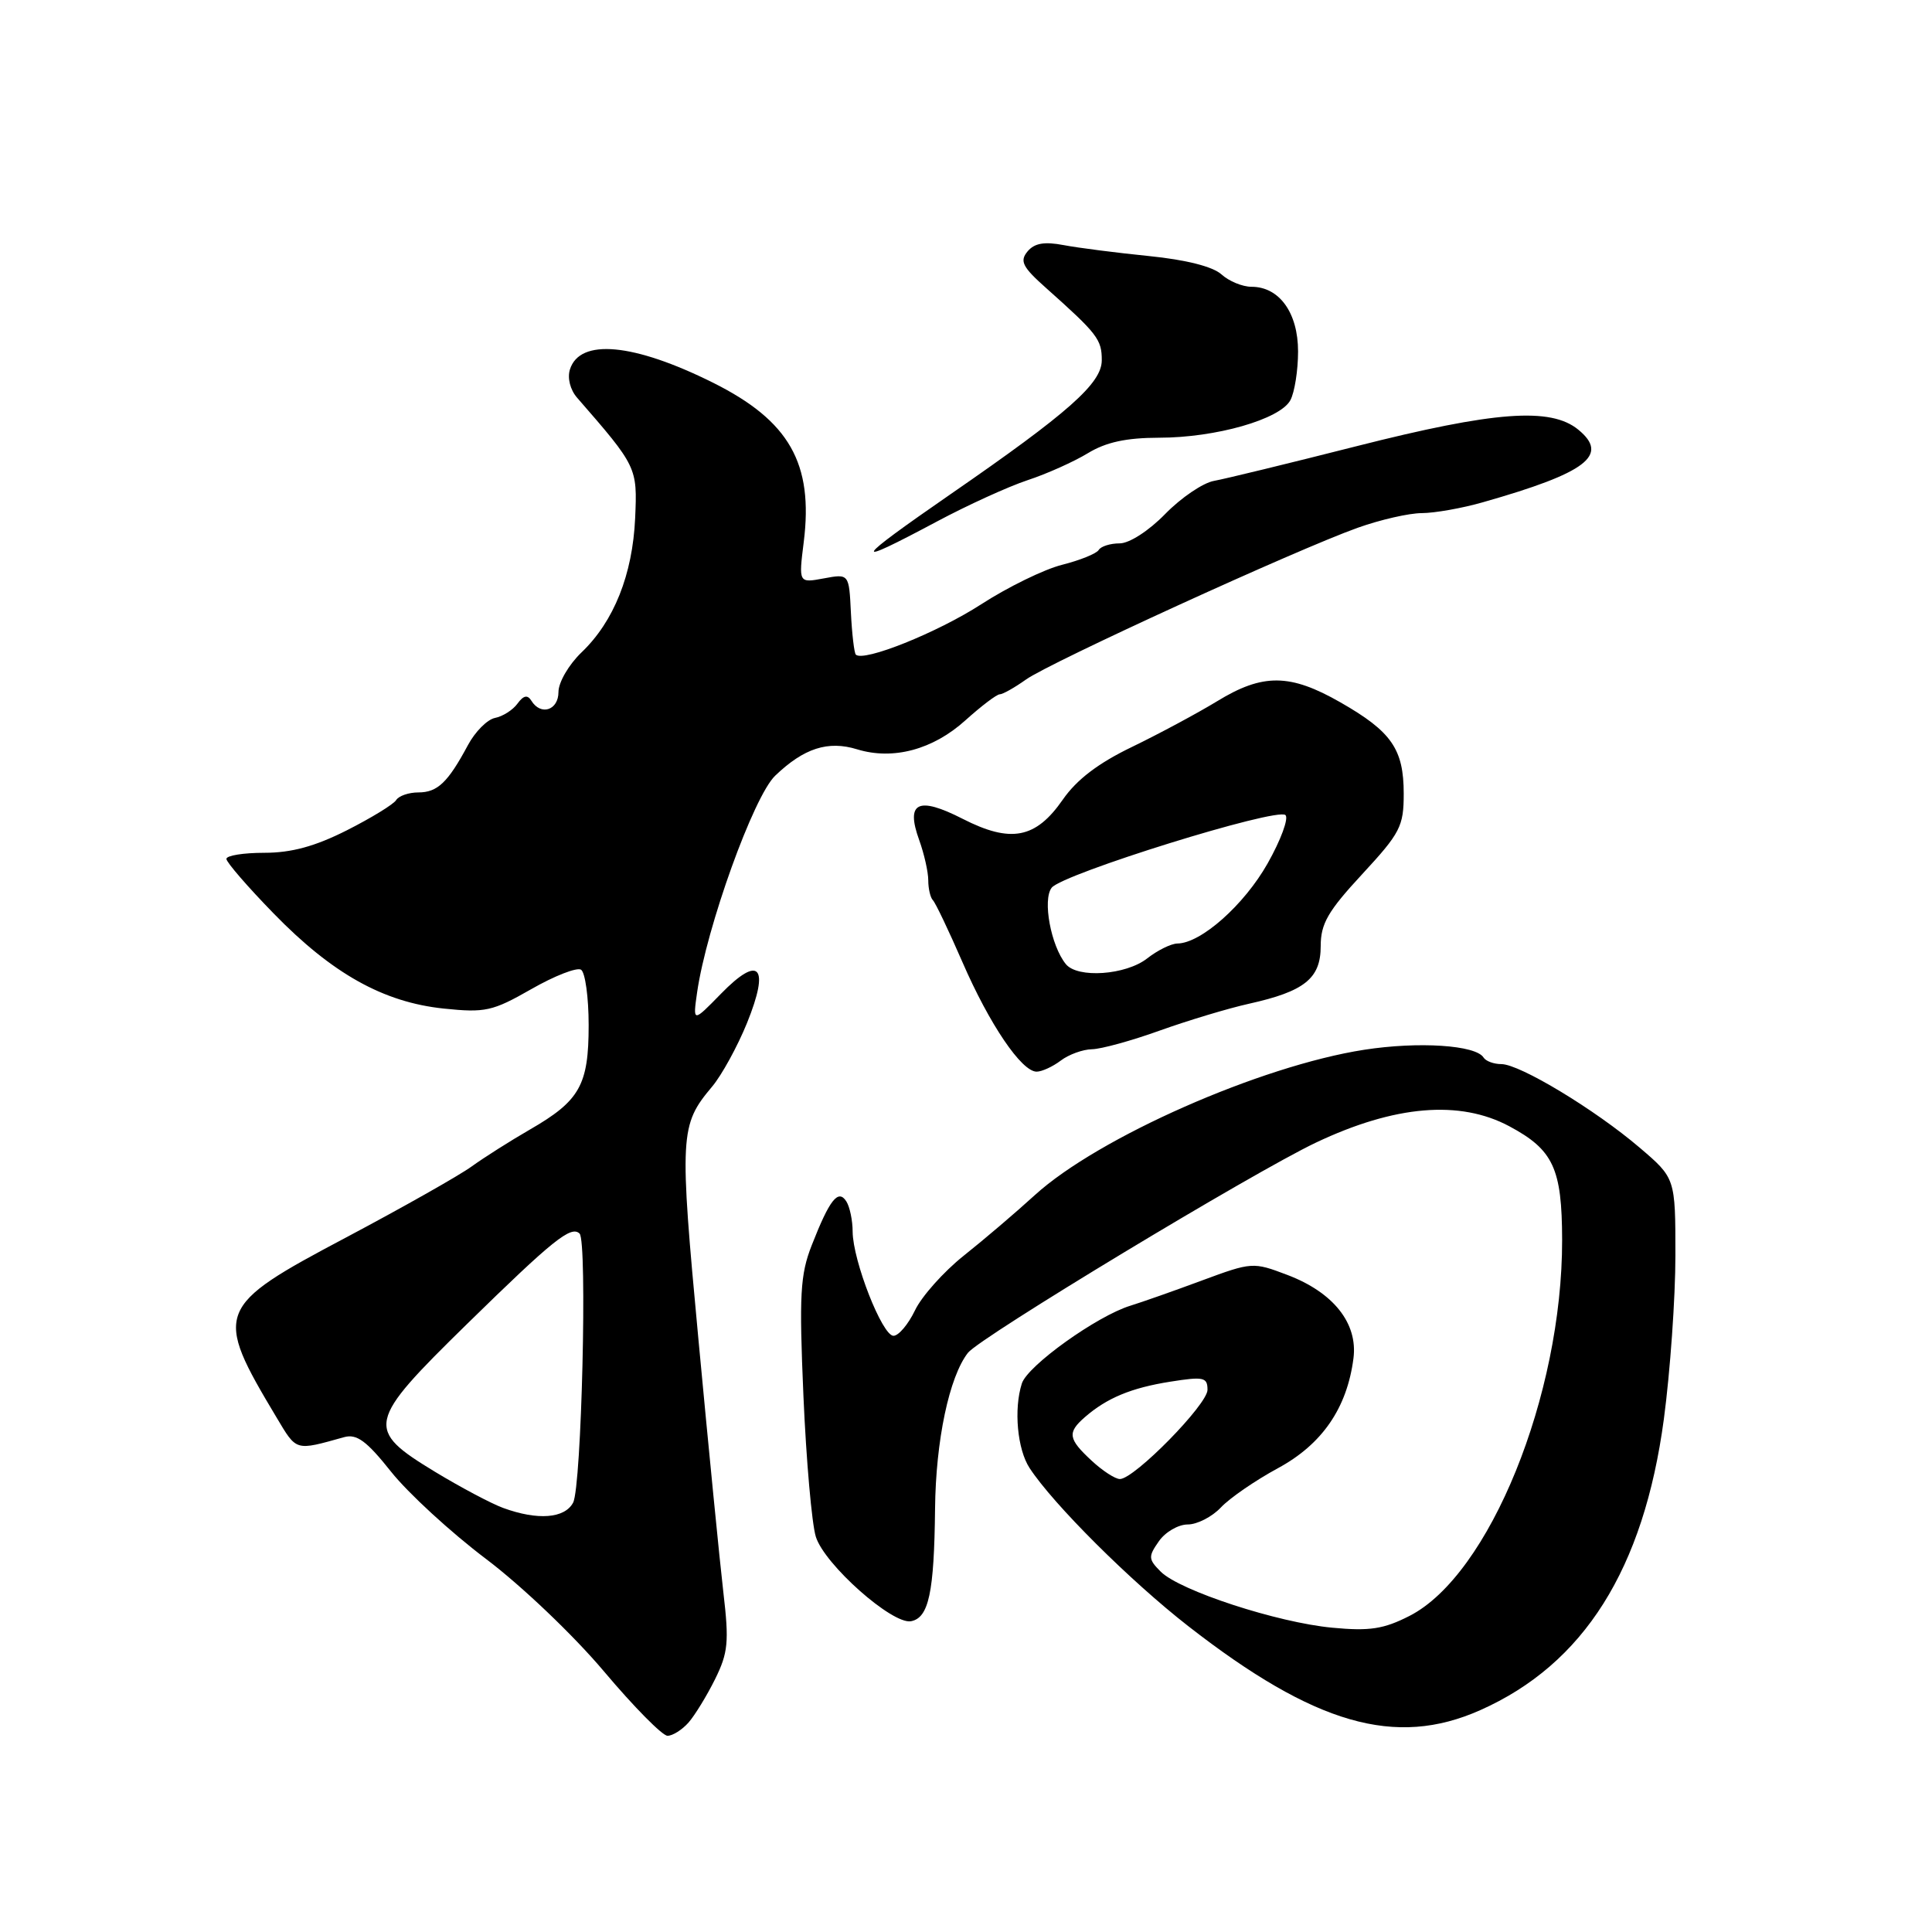 <?xml version="1.0" encoding="UTF-8" standalone="no"?>
<!DOCTYPE svg PUBLIC "-//W3C//DTD SVG 1.1//EN" "http://www.w3.org/Graphics/SVG/1.1/DTD/svg11.dtd" >
<svg xmlns="http://www.w3.org/2000/svg" xmlns:xlink="http://www.w3.org/1999/xlink" version="1.1" viewBox="0 0 256 256">
 <g >
 <path fill="currentColor"
d=" M 91.23 228.25 C 92.07 227.29 93.66 224.70 94.75 222.50 C 96.48 219.00 96.62 217.57 95.85 211.00 C 95.37 206.88 93.89 191.86 92.56 177.63 C 90.00 150.27 90.07 149.09 94.36 143.98 C 95.63 142.47 97.71 138.68 98.98 135.56 C 102.03 128.03 100.63 126.45 95.53 131.68 C 91.80 135.50 91.80 135.50 92.37 131.50 C 93.61 122.89 99.86 105.50 102.72 102.78 C 106.53 99.13 109.72 98.10 113.58 99.29 C 118.34 100.75 123.63 99.33 127.93 95.44 C 130.03 93.55 132.07 92.00 132.47 92.00 C 132.87 92.00 134.43 91.12 135.95 90.04 C 139.13 87.77 171.88 72.79 179.91 69.93 C 182.88 68.87 186.71 67.99 188.41 67.99 C 190.11 67.98 193.75 67.34 196.50 66.55 C 210.24 62.64 213.27 60.33 209.14 56.94 C 205.48 53.93 198.05 54.48 179.76 59.12 C 170.82 61.39 162.31 63.46 160.86 63.72 C 159.40 63.98 156.50 65.95 154.40 68.10 C 152.22 70.34 149.64 72.00 148.36 72.00 C 147.13 72.00 145.87 72.39 145.58 72.88 C 145.28 73.36 143.10 74.24 140.73 74.84 C 138.37 75.43 133.54 77.79 130.00 80.08 C 124.20 83.83 114.42 87.75 113.40 86.74 C 113.19 86.52 112.89 84.02 112.75 81.18 C 112.50 76.02 112.50 76.02 109.16 76.64 C 105.82 77.26 105.82 77.26 106.50 71.82 C 107.80 61.40 104.59 55.76 94.50 50.72 C 83.97 45.47 76.83 44.80 75.52 48.95 C 75.16 50.08 75.55 51.65 76.47 52.70 C 84.41 61.82 84.46 61.92 84.16 68.66 C 83.82 76.14 81.35 82.34 77.06 86.44 C 75.37 88.06 74.00 90.41 74.00 91.69 C 74.00 94.12 71.66 94.88 70.41 92.85 C 69.90 92.03 69.37 92.14 68.57 93.23 C 67.96 94.08 66.61 94.93 65.59 95.13 C 64.57 95.33 62.95 96.96 62.00 98.74 C 59.35 103.68 57.97 105.00 55.44 105.00 C 54.16 105.00 52.83 105.46 52.49 106.02 C 52.14 106.58 49.20 108.38 45.96 110.02 C 41.74 112.15 38.62 113.00 35.03 113.00 C 32.26 113.00 30.00 113.36 30.00 113.81 C 30.00 114.25 32.83 117.52 36.28 121.06 C 44.04 129.03 50.80 132.80 58.79 133.64 C 64.30 134.21 65.26 134.00 70.39 131.07 C 73.46 129.31 76.43 128.15 76.99 128.49 C 77.54 128.84 78.00 132.14 78.00 135.84 C 78.00 143.79 76.83 145.86 70.20 149.68 C 67.62 151.17 64.15 153.37 62.50 154.56 C 60.85 155.76 53.36 159.99 45.86 163.97 C 28.52 173.15 28.26 173.82 36.65 187.83 C 39.34 192.33 39.07 192.25 45.60 190.43 C 47.27 189.97 48.57 190.92 51.82 195.01 C 54.09 197.86 59.74 203.05 64.39 206.56 C 69.12 210.13 76.01 216.70 80.03 221.47 C 83.98 226.16 87.77 230.00 88.45 230.00 C 89.13 230.00 90.38 229.21 91.23 228.25 Z  M 196.13 226.61 C 209.87 220.51 217.80 207.93 220.47 188.04 C 221.31 181.74 222.00 171.97 222.00 166.35 C 222.00 156.11 222.00 156.11 217.25 152.06 C 211.36 147.03 201.37 141.00 198.94 141.00 C 197.94 141.00 196.88 140.61 196.58 140.13 C 195.56 138.48 187.98 137.98 180.76 139.10 C 167.03 141.23 145.53 150.71 137.13 158.35 C 134.59 160.67 130.33 164.30 127.67 166.41 C 125.02 168.53 122.12 171.78 121.24 173.63 C 120.35 175.48 119.07 177.00 118.39 177.00 C 116.90 177.00 113.01 167.06 112.98 163.21 C 112.98 161.72 112.60 159.92 112.15 159.20 C 111.07 157.50 109.93 158.94 107.56 165.00 C 106.03 168.91 105.88 171.54 106.46 185.00 C 106.83 193.53 107.57 201.91 108.10 203.62 C 109.24 207.30 118.25 215.29 120.72 214.82 C 123.07 214.36 123.78 211.03 123.90 199.93 C 123.99 190.86 125.78 182.42 128.26 179.25 C 129.87 177.20 166.01 155.37 174.37 151.40 C 184.81 146.45 193.43 145.72 200.00 149.24 C 205.83 152.36 206.97 154.82 206.99 164.29 C 207.02 184.90 197.35 208.72 186.76 214.12 C 183.35 215.86 181.49 216.15 176.54 215.68 C 169.26 215.00 156.33 210.77 153.81 208.26 C 152.15 206.60 152.13 206.26 153.56 204.22 C 154.41 203.00 156.13 202.00 157.38 202.00 C 158.63 202.00 160.60 200.99 161.77 199.75 C 162.93 198.51 166.33 196.17 169.32 194.55 C 175.19 191.38 178.49 186.58 179.34 179.99 C 179.94 175.35 176.69 171.25 170.57 168.93 C 166.04 167.21 165.89 167.22 159.24 169.68 C 155.53 171.06 151.28 172.55 149.79 173.01 C 145.37 174.36 136.15 180.96 135.40 183.32 C 134.31 186.72 134.80 192.05 136.43 194.53 C 139.58 199.34 149.78 209.50 157.46 215.48 C 174.21 228.52 184.91 231.60 196.13 226.61 Z  M 140.56 140.53 C 141.63 139.72 143.49 139.05 144.69 139.03 C 145.90 139.01 149.95 137.90 153.69 136.55 C 157.44 135.21 162.75 133.61 165.50 133.00 C 172.87 131.36 175.00 129.65 175.00 125.36 C 175.00 122.39 175.96 120.73 180.50 115.83 C 185.55 110.37 186.00 109.50 186.00 105.17 C 186.00 99.26 184.39 96.94 177.62 93.07 C 170.93 89.24 167.33 89.21 161.27 92.92 C 158.64 94.52 153.57 97.24 150.00 98.97 C 145.53 101.12 142.67 103.30 140.83 105.95 C 137.24 111.12 133.95 111.76 127.56 108.50 C 121.64 105.48 119.98 106.29 121.80 111.32 C 122.46 113.15 123.00 115.55 123.00 116.65 C 123.00 117.76 123.28 118.94 123.61 119.28 C 123.95 119.61 125.71 123.31 127.53 127.49 C 131.11 135.73 135.36 142.00 137.36 142.00 C 138.05 142.00 139.49 141.34 140.56 140.53 Z  M 124.17 69.09 C 128.20 66.94 133.59 64.48 136.15 63.63 C 138.71 62.79 142.31 61.17 144.15 60.05 C 146.55 58.59 149.22 58.01 153.57 58.00 C 161.10 58.00 169.63 55.56 170.98 53.03 C 171.54 51.99 172.00 49.08 172.00 46.57 C 172.00 41.45 169.52 38.00 165.83 38.00 C 164.63 38.00 162.84 37.26 161.84 36.35 C 160.69 35.32 157.14 34.42 152.26 33.93 C 147.99 33.50 142.90 32.85 140.95 32.48 C 138.37 31.99 137.07 32.22 136.15 33.32 C 135.09 34.60 135.48 35.38 138.62 38.17 C 145.43 44.24 146.00 44.98 145.99 47.75 C 145.98 50.79 141.60 54.68 126.00 65.45 C 112.94 74.48 112.52 75.31 124.17 69.09 Z  M 66.67 199.81 C 65.11 199.24 61.06 197.09 57.67 195.04 C 48.35 189.38 48.54 188.50 61.91 175.41 C 73.27 164.29 75.68 162.35 76.80 163.46 C 77.84 164.50 77.06 197.03 75.94 199.11 C 74.82 201.21 71.24 201.48 66.67 199.81 Z  M 144.65 193.55 C 141.53 190.66 141.40 189.83 143.75 187.78 C 146.67 185.24 149.89 183.90 155.07 183.08 C 159.49 182.38 160.00 182.49 160.00 184.16 C 160.00 186.10 150.33 195.95 148.40 195.98 C 147.79 195.99 146.10 194.90 144.65 193.55 Z  M 141.23 127.75 C 139.25 125.32 138.12 119.22 139.35 117.63 C 140.77 115.80 169.19 106.96 170.33 108.00 C 170.78 108.42 169.72 111.31 167.96 114.42 C 164.86 119.90 159.15 124.98 156.02 125.02 C 155.18 125.03 153.38 125.92 152.00 127.00 C 149.17 129.21 142.78 129.66 141.23 127.75 Z "/>
</g>
</svg>